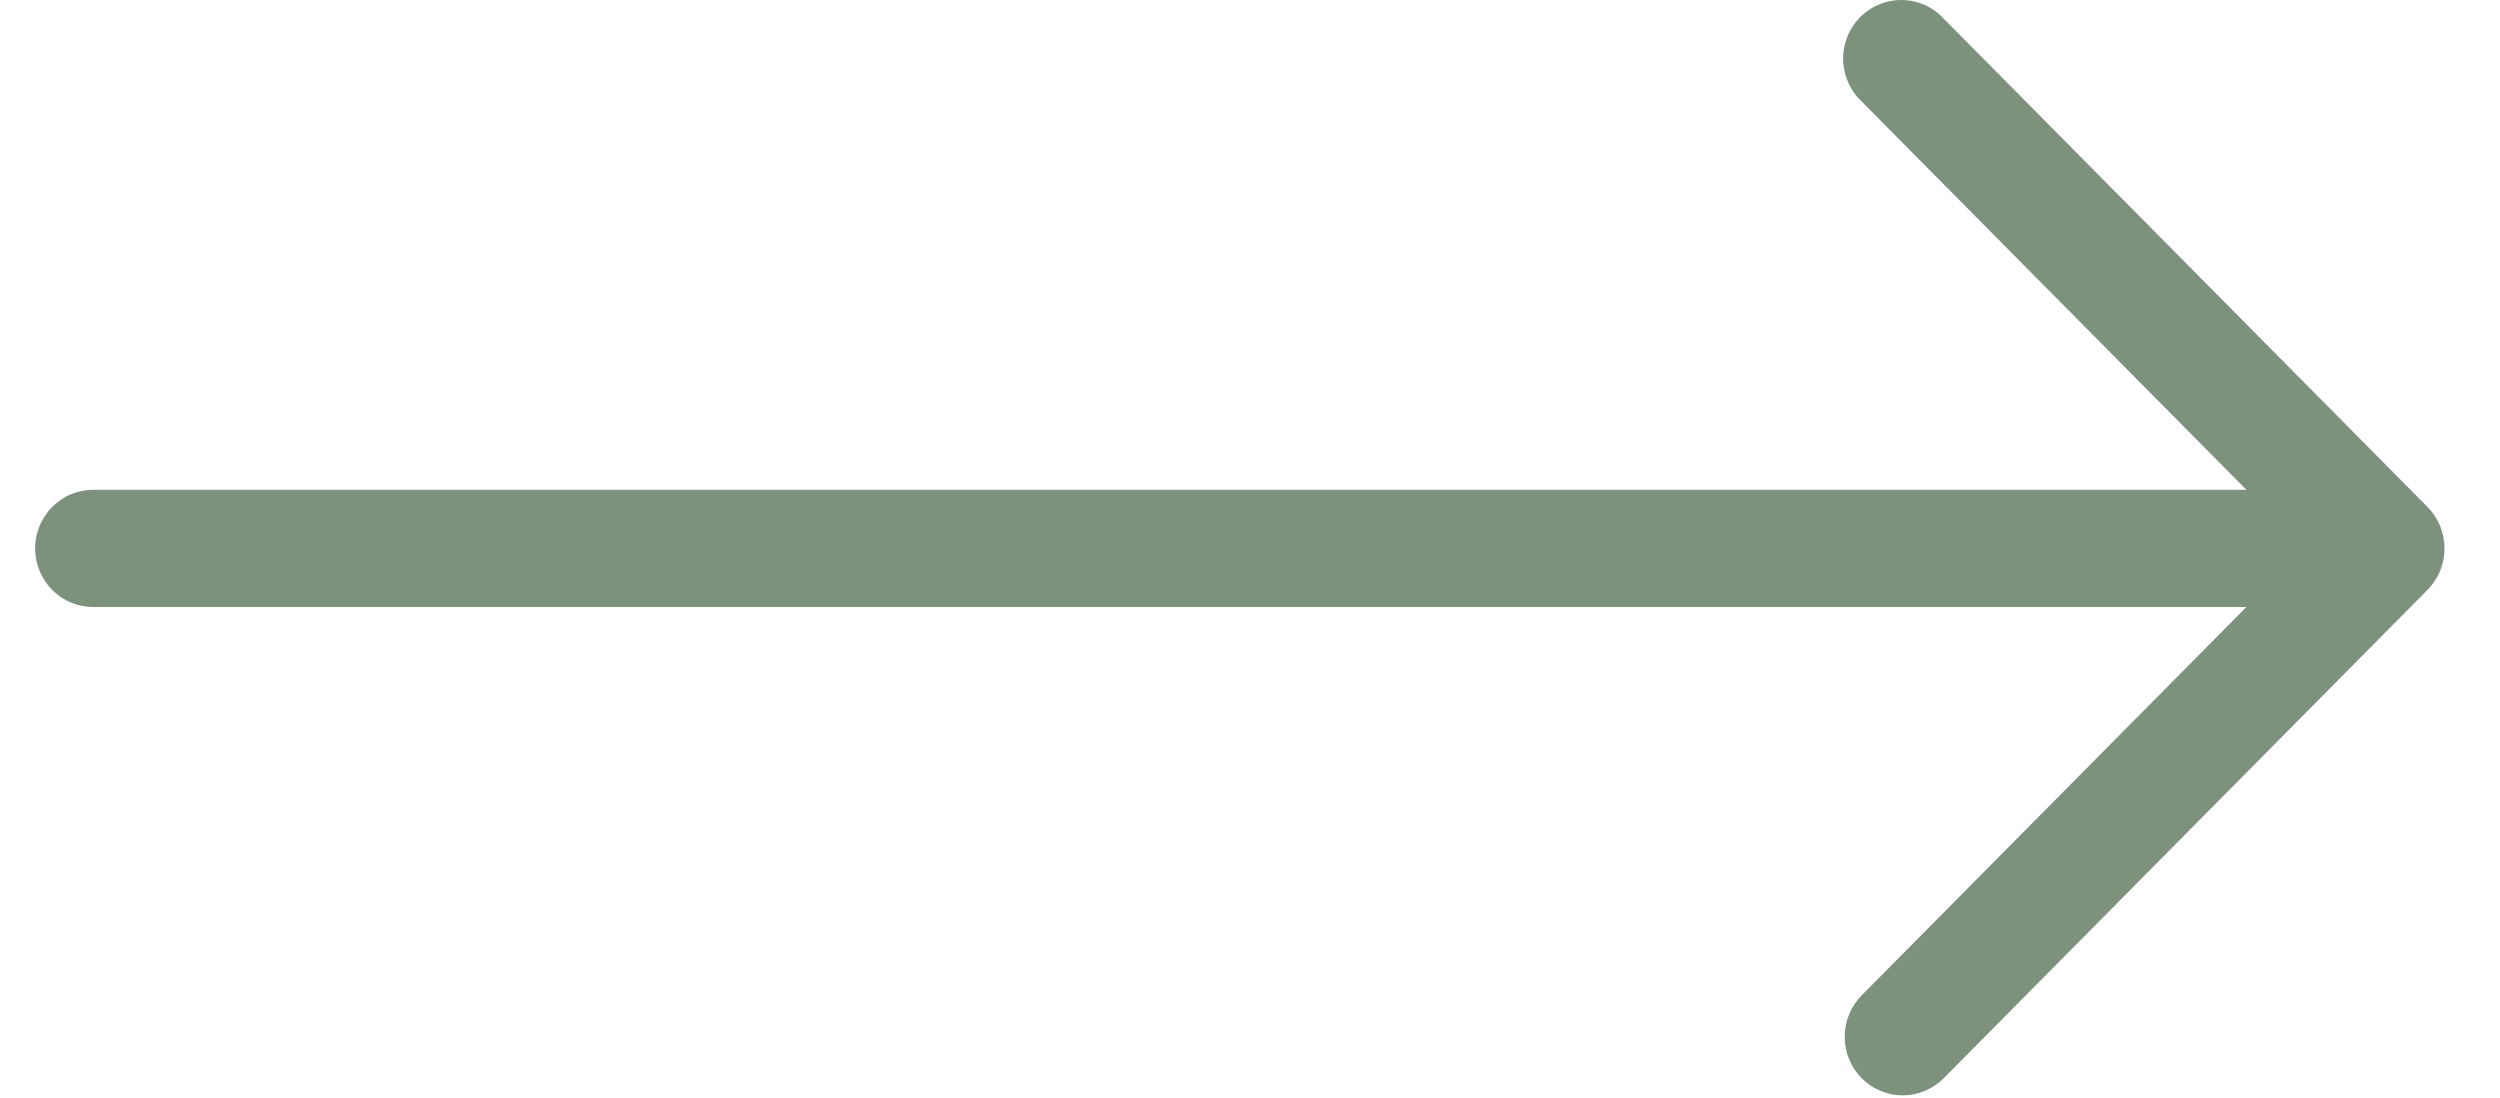 <svg width="41" height="18" viewBox="0 0 41 18" fill="none" xmlns="http://www.w3.org/2000/svg">
<path d="M30.531 17.683C30.353 17.503 30.253 17.258 30.253 17.003C30.253 16.749 30.353 16.505 30.531 16.324L36.841 9.955L1.528 9.955C1.275 9.955 1.033 9.854 0.855 9.674C0.676 9.493 0.576 9.249 0.576 8.994C0.576 8.739 0.676 8.495 0.855 8.315C1.033 8.134 1.275 8.033 1.528 8.033L36.841 8.033L30.531 1.664C30.406 1.546 30.314 1.397 30.266 1.231C30.218 1.066 30.215 0.89 30.257 0.723C30.299 0.556 30.386 0.403 30.507 0.281C30.628 0.159 30.779 0.072 30.945 0.03C31.111 -0.013 31.285 -0.01 31.448 0.039C31.613 0.087 31.761 0.179 31.877 0.306L39.812 8.315C39.99 8.495 40.09 8.739 40.09 8.994C40.09 9.249 39.99 9.493 39.812 9.673L31.877 17.683C31.698 17.863 31.456 17.964 31.204 17.964C30.952 17.964 30.71 17.863 30.531 17.683Z" fill="#7D927D"/>
</svg>
